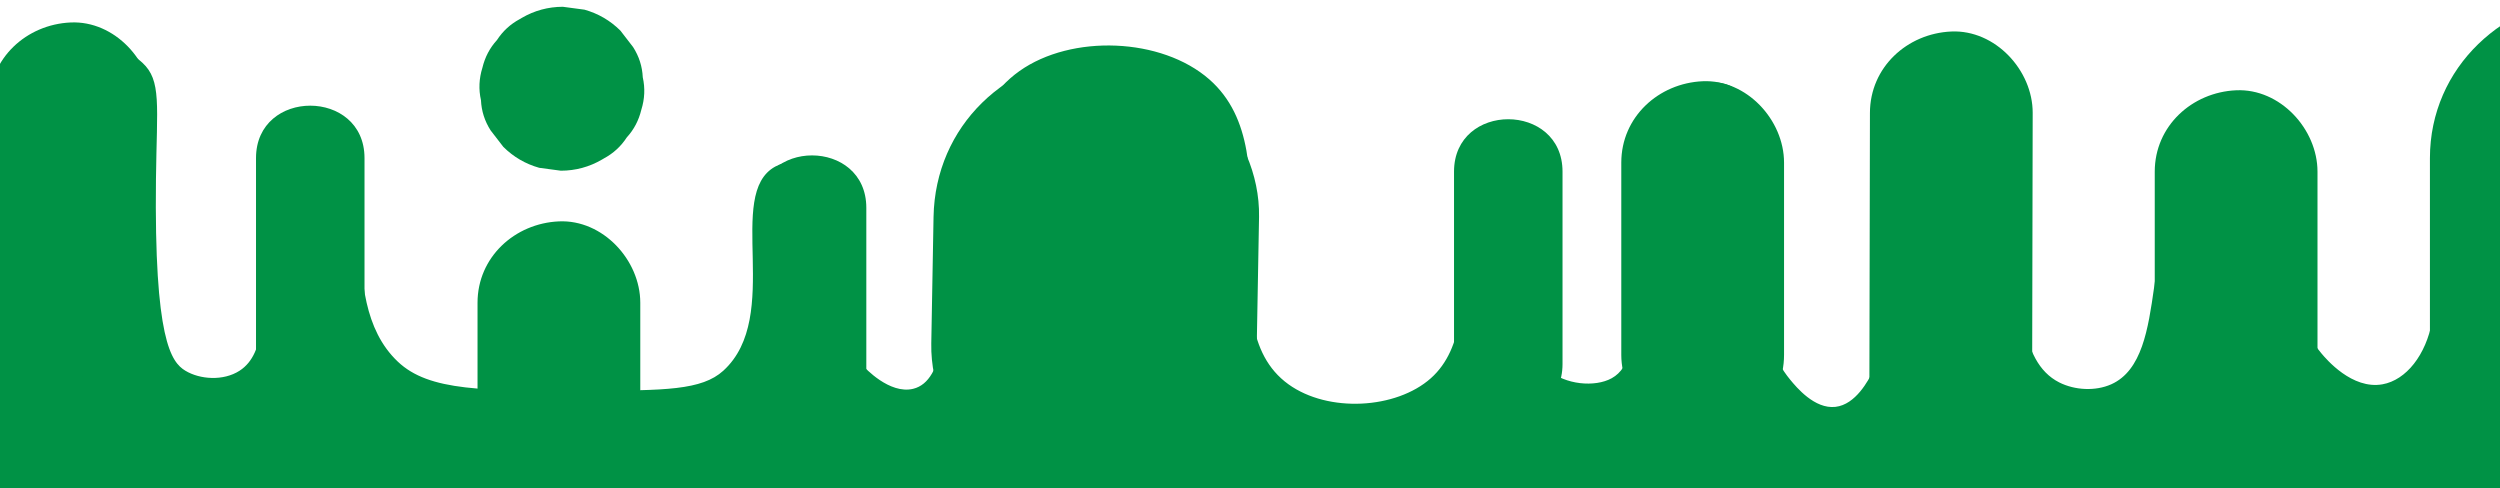 <?xml version="1.0" encoding="utf-8"?>
<!-- Generator: Adobe Illustrator 25.3.0, SVG Export Plug-In . SVG Version: 6.00 Build 0)  -->
<svg version="1.1" id="Capa_1" xmlns="http://www.w3.org/2000/svg" xmlns:xlink="http://www.w3.org/1999/xlink" x="0px" y="0px"
	 viewBox="0 0 553 108" style="enable-background:new 0 0 553 108;" xml:space="preserve">
<style type="text/css">
	.st0{fill:#009245;}
</style>
<path class="st0" d="M-0.41,62.47c0.14-29.7-0.06-44.96,8.91-50.43c6.81-4.15,17.77-3,23,1.84c4.25,3.93,3.2,9.25,3,25.71
	C34.08,75.16,37.86,80.1,41,82c3.2,1.94,8.4,2.33,12,0c12.1-7.85-3.72-40.23,9.5-49.76c2.77-2,7.34-3.37,11-1.84
	C85.56,35.45,72.99,65.79,88,80c6.9,6.53,18.77,6.5,42.5,6.42c16.49-0.05,24.73-0.08,29.5-4.42c13.25-12.06,0.27-39.06,11.5-45.16
	c4.43-2.41,11.38-0.89,15,2.75c9.26,9.31-5.59,30.11,4.5,41.41c0.24,0.27,5.75,6.29,11,5c14.19-3.48,0.3-53.81,23.5-70.28
	c11.54-8.19,31.44-7.42,42,1.84C286.66,34.36,266.43,71.6,285,85c8.82,6.36,23.83,5.49,31.5-1.33c15.06-13.4-1.01-48,11-53.26
	c4.23-1.85,10.6,0.34,14,3.67c11.7,11.46-10.03,38.02,1,47.75c3.71,3.27,10.27,3.89,14,1.84c4.32-2.38,4.71-8.3,5-15.61
	c1.23-30.76-1.09-39.48,5-44.99c4.19-3.79,12.04-6.57,17-3.67C396.2,26.8,380.81,65.62,396,84c1.38,1.67,5.39,6.52,10,6
	c4.51-0.51,7.29-5.9,8.31-7.88c11.13-21.59-7.09-61.09,5.19-69.15c4.57-3,12.25-1.77,17,0.92c20.35,11.5,0.7,61.42,19,70.7
	c3.44,1.74,8,1.98,11.5,0.42c13.61-6.08,5.51-36.77,18.5-42.65c5.69-2.58,13.78,0.36,18,4.59c8.22,8.23,0.8,20.33,10,31.22
	c1.05,1.25,6.78,8.04,13.5,6.84c5.26-0.94,9.63-6.5,11-14c7.35,8.43,14.58,20.16,15,34.38c0.03,0.88,0.03,1.76,0,2.62
	c0,0-553.41,0-553.41,0c-0.14,0-0.1-0.12-0.06-6.9c0.05-6.75,0.03-13.5,0.06-20.26C-0.37,70.11-0.43,65.92-0.41,62.47z"/>
<g>
	<g>
		<path class="st0" d="M-2.37,22.97c0,14.18,0,28.37,0,42.55c0,9.42,8.28,18.44,18,18c9.75-0.44,18-7.91,18-18
			c0-14.18,0-28.37,0-42.55c0-9.42-8.28-18.44-18-18C5.88,5.4-2.37,12.87-2.37,22.97L-2.37,22.97z"/>
	</g>
</g>
<g>
	<g>
		<path class="st0" d="M56.63,34.97c0,14.18,0,28.37,0,42.55c0,15.44,24,15.47,24,0c0-14.18,0-28.37,0-42.55
			C80.63,19.52,56.63,19.5,56.63,34.97L56.63,34.97z"/>
	</g>
</g>
<g>
	<g>
		<path class="st0" d="M167.63,45.97c0,14.18,0,28.37,0,42.55c0,15.44,24,15.47,24,0c0-14.18,0-28.37,0-42.55
			C191.63,30.52,167.63,30.5,167.63,45.97L167.63,45.97z"/>
	</g>
</g>
<g>
	<g>
		<path class="st0" d="M206.5,47.99c-0.17,9.34-0.33,18.67-0.5,28.01c-0.34,18.84,16.8,36.86,36,36c19.79-0.89,35.64-15.81,36-36
			c0.17-9.34,0.33-18.67,0.5-28.01c0.34-18.84-16.8-36.86-36-36C222.71,12.88,206.86,27.81,206.5,47.99L206.5,47.99z"/>
	</g>
</g>
<g>
	<g>
		<path class="st0" d="M537.5,34.99c0,16,0,32.01,0,48.01c0,18.83,16.56,36.87,36,36c19.5-0.87,36-15.82,36-36c0-16,0-32.01,0-48.01
			c0-18.83-16.56-36.87-36-36C553.99-0.13,537.5,14.81,537.5,34.99L537.5,34.99z"/>
	</g>
</g>
<g>
	<g>
		<path class="st0" d="M321.63,37.97c0,14.18,0,28.37,0,42.55c0,15.44,24,15.47,24,0c0-14.18,0-28.37,0-42.55
			C345.63,22.52,321.63,22.5,321.63,37.97L321.63,37.97z"/>
	</g>
</g>
<g>
	<g>
		<path class="st0" d="M413.63,24.97c-0.04,21.18-0.09,42.36-0.13,63.53c-0.02,9.42,8.29,18.43,18,18c9.77-0.44,17.98-7.91,18-18
			c0.04-21.18,0.09-42.36,0.13-63.53c0.02-9.42-8.29-18.43-18-18C421.86,7.4,413.65,14.87,413.63,24.97L413.63,24.97z"/>
	</g>
</g>
<g>
	<g>
		<path class="st0" d="M358.63,35.97c0,14.18,0,28.37,0,42.55c0,9.42,8.28,18.44,18,18c9.75-0.44,18-7.91,18-18
			c0-14.18,0-28.37,0-42.55c0-9.42-8.28-18.44-18-18C366.88,18.4,358.63,25.87,358.63,35.97L358.63,35.97z"/>
	</g>
</g>
<g>
	<g>
		<path class="st0" d="M105.63,66.97c0,14.18,0,28.37,0,42.55c0,9.42,8.28,18.44,18,18c9.75-0.44,18-7.91,18-18
			c0-14.18,0-28.37,0-42.55c0-9.42-8.28-18.44-18-18C113.88,49.4,105.63,56.87,105.63,66.97L105.63,66.97z"/>
	</g>
</g>
<g>
	<g>
		<path class="st0" d="M476.63,37.97c0,14.18,0,28.37,0,42.55c0,9.42,8.28,18.44,18,18c9.75-0.44,18-7.91,18-18
			c0-14.18,0-28.37,0-42.55c0-9.42-8.28-18.44-18-18C484.88,20.4,476.63,27.87,476.63,37.97L476.63,37.97z"/>
	</g>
</g>
<path class="st0" d="M60,93"/>
<g>
	<g>
		<path class="st0" d="M115.42,3.96c-0.15,0.09-0.29,0.17-0.44,0.26c-2.1,1.13-3.78,2.68-5.05,4.64c-1.59,1.74-2.66,3.78-3.22,6.12
			c-0.75,2.39-0.86,4.79-0.32,7.18c0.11,2.4,0.82,4.63,2.14,6.69c0.94,1.21,1.88,2.43,2.81,3.64c2.25,2.23,4.89,3.77,7.94,4.63
			c1.6,0.21,3.19,0.43,4.79,0.64c3.25-0.01,6.28-0.83,9.08-2.46c0.15-0.09,0.29-0.17,0.44-0.26c2.1-1.13,3.78-2.68,5.05-4.64
			c1.59-1.74,2.66-3.78,3.22-6.12c0.75-2.39,0.86-4.79,0.32-7.18c-0.11-2.4-0.82-4.63-2.14-6.69c-0.94-1.21-1.88-2.43-2.81-3.64
			c-2.25-2.23-4.89-3.77-7.94-4.63c-1.6-0.21-3.19-0.43-4.79-0.64C121.25,1.51,118.22,2.33,115.42,3.96L115.42,3.96z"/>
	</g>
</g>
</svg>
